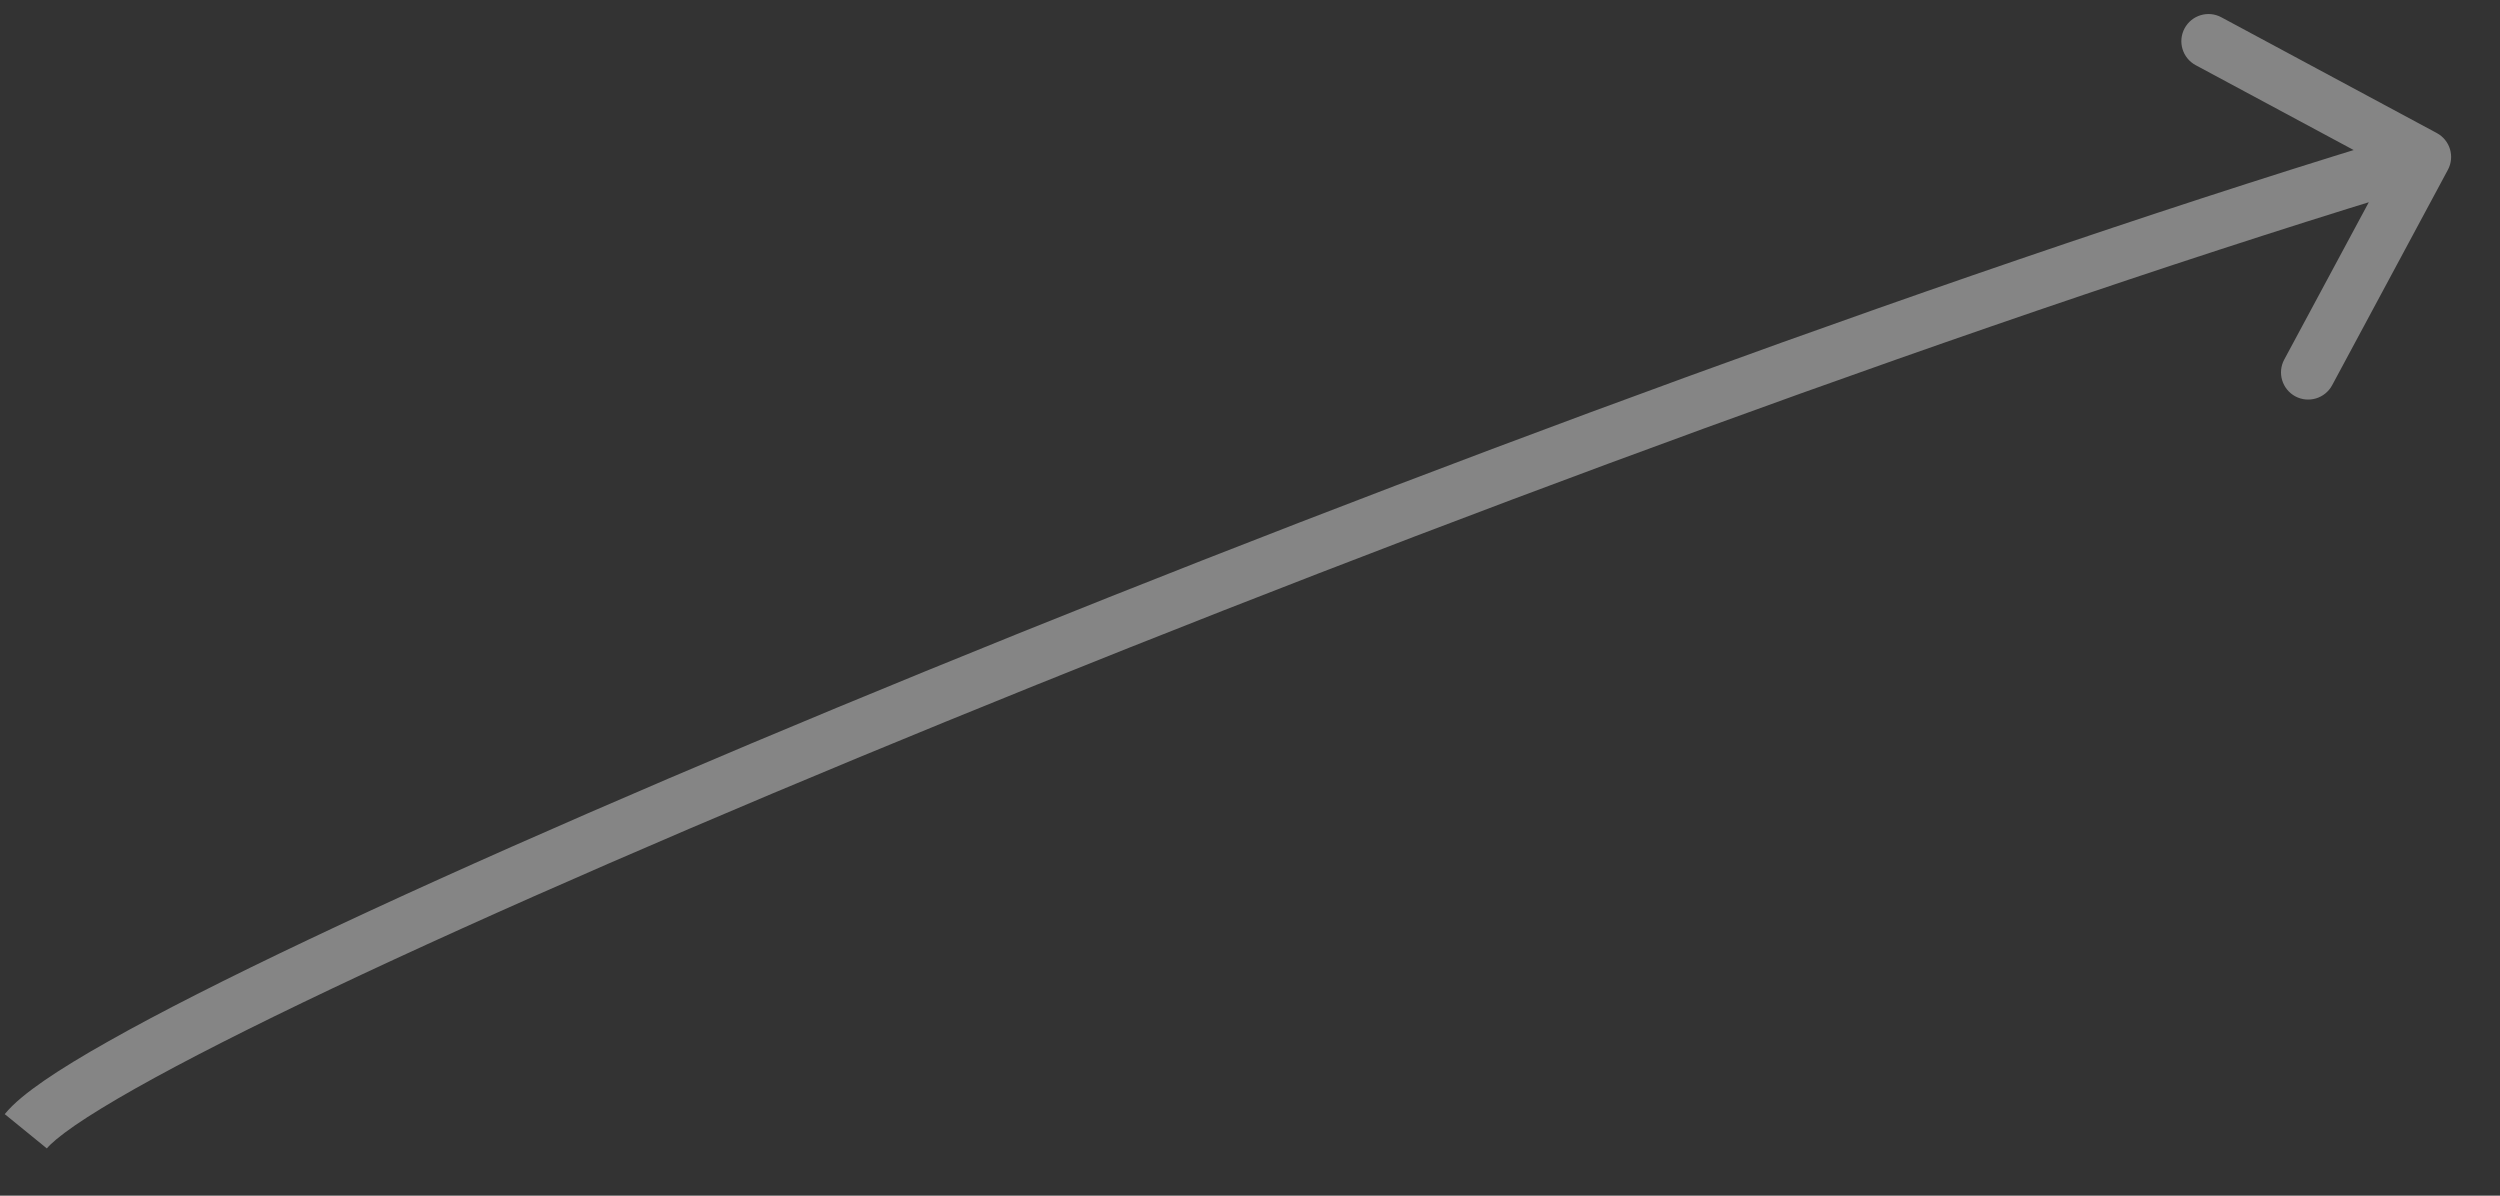 <svg width="46" height="22" viewBox="0 0 46 22" fill="none" xmlns="http://www.w3.org/2000/svg">
<rect x="0" y="0" width="46" height="22" fill="#333333" stroke="none"/>
<path opacity="0.4" d="M44.837 2.448C45.081 2.579 45.172 2.882 45.041 3.125L42.911 7.089C42.78 7.332 42.477 7.423 42.234 7.293C41.991 7.162 41.899 6.859 42.03 6.616L43.924 3.092L40.4 1.199C40.157 1.068 40.066 0.765 40.196 0.522C40.327 0.278 40.63 0.187 40.873 0.318L44.837 2.448ZM0.087 20.5C0.249 20.3 0.509 20.093 0.813 19.883C1.127 19.667 1.525 19.424 1.995 19.16C2.935 18.629 4.186 17.996 5.676 17.289C8.657 15.874 12.621 14.152 17.025 12.352C25.83 8.752 36.418 4.829 44.457 2.41L44.745 3.367C36.748 5.774 26.192 9.685 17.403 13.278C13.009 15.074 9.063 16.788 6.104 18.192C4.624 18.895 3.397 19.517 2.486 20.031C2.031 20.288 1.661 20.514 1.38 20.707C1.09 20.907 0.93 21.048 0.862 21.131L0.087 20.5Z" fill="white"/>
</svg>
